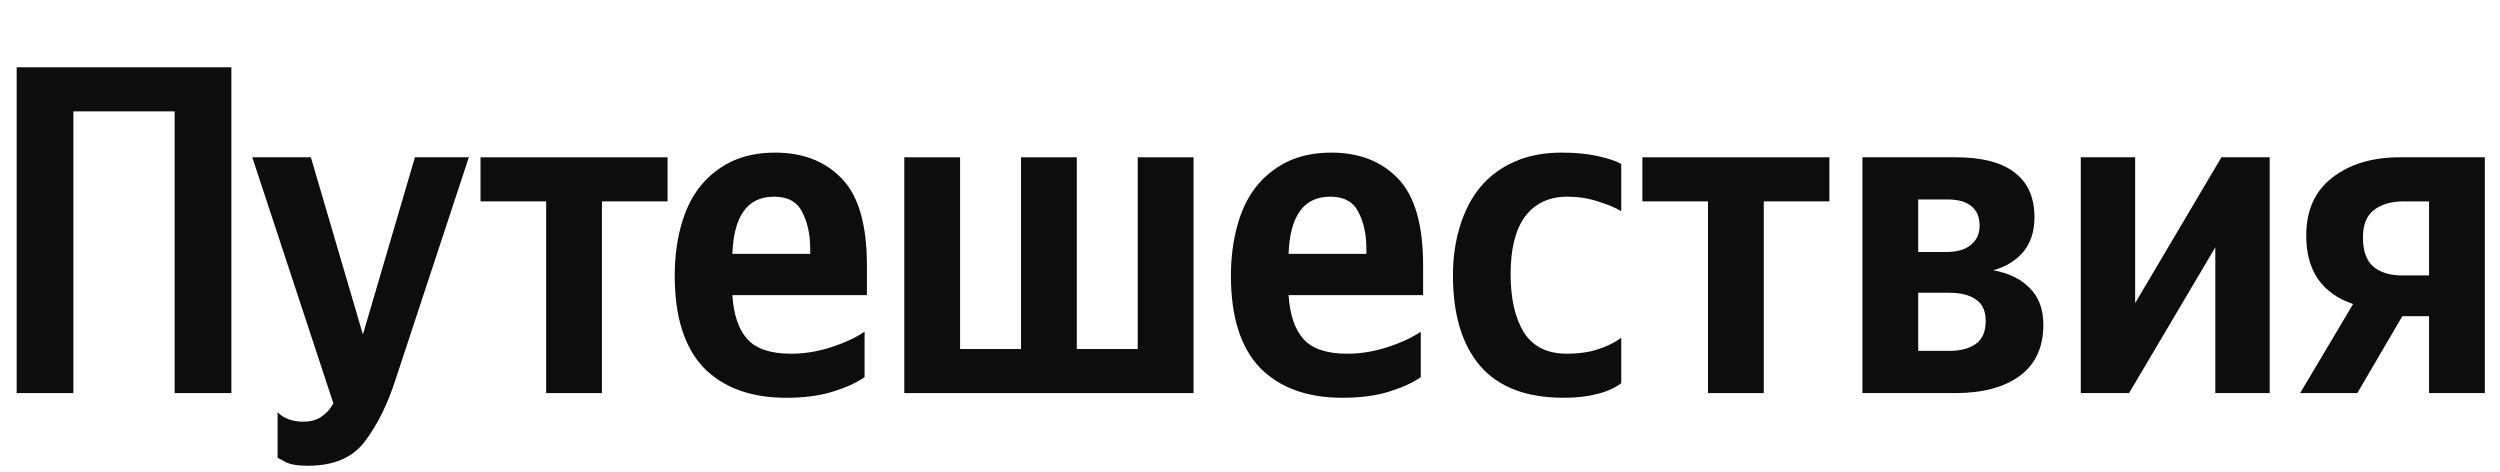 <svg width="159" height="30" viewBox="0 0 159 30" fill="none" xmlns="http://www.w3.org/2000/svg"><path d="M1.06 4.28H14.715V25H11.107V7.083H4.667V25H1.06V4.28Z" fill="#0D0D0D"/><path d="M19.593 29.622C18.897 29.622 18.4 29.532 18.102 29.353C17.804 29.194 17.655 29.115 17.655 29.115V26.223C17.853 26.422 18.092 26.571 18.37 26.67C18.648 26.77 18.947 26.819 19.265 26.819C19.762 26.819 20.159 26.71 20.457 26.491C20.755 26.292 21.004 26.014 21.203 25.656L16.045 10.004H19.771L23.081 21.274L26.39 10.004H29.819L25.138 24.196C24.641 25.726 24.005 27.008 23.23 28.041C22.455 29.095 21.242 29.622 19.593 29.622Z" fill="#0D0D0D"/><path d="M42.457 12.807H38.283V25H34.735V12.807H30.561V10.004H42.457V12.807Z" fill="#0D0D0D"/><path d="M54.987 23.987C54.471 24.345 53.795 24.653 52.96 24.911C52.125 25.169 51.141 25.299 50.008 25.299C47.763 25.299 46.013 24.663 44.761 23.391C43.529 22.099 42.913 20.151 42.913 17.547C42.913 16.414 43.042 15.371 43.3 14.417C43.559 13.443 43.946 12.618 44.463 11.942C45 11.247 45.666 10.7 46.461 10.303C47.276 9.905 48.22 9.706 49.293 9.706C51.062 9.706 52.473 10.253 53.526 11.346C54.6 12.439 55.136 14.288 55.136 16.891V18.77H46.58C46.659 20.022 46.977 20.956 47.534 21.572C48.09 22.188 49.015 22.496 50.307 22.496C51.161 22.496 52.016 22.357 52.87 22.079C53.725 21.801 54.431 21.473 54.987 21.095V23.987ZM49.233 12.509C48.379 12.509 47.733 12.817 47.295 13.433C46.858 14.049 46.62 14.953 46.58 16.146H51.529V15.848C51.529 14.914 51.36 14.129 51.022 13.493C50.704 12.837 50.108 12.509 49.233 12.509Z" fill="#0D0D0D"/><path d="M57.513 25V10.004H61.061V22.198H64.937V10.004H68.484V22.198H72.36V10.004H75.908V25H57.513Z" fill="#0D0D0D"/><path d="M90.362 23.987C89.845 24.345 89.169 24.653 88.334 24.911C87.499 25.169 86.516 25.299 85.383 25.299C83.137 25.299 81.388 24.663 80.135 23.391C78.903 22.099 78.287 20.151 78.287 17.547C78.287 16.414 78.416 15.371 78.675 14.417C78.933 13.443 79.321 12.618 79.837 11.942C80.374 11.247 81.04 10.7 81.835 10.303C82.65 9.905 83.594 9.706 84.667 9.706C86.436 9.706 87.847 10.253 88.901 11.346C89.974 12.439 90.51 14.288 90.51 16.891V18.77H81.954C82.034 20.022 82.352 20.956 82.908 21.572C83.465 22.188 84.389 22.496 85.681 22.496C86.535 22.496 87.39 22.357 88.245 22.079C89.099 21.801 89.805 21.473 90.362 21.095V23.987ZM84.608 12.509C83.753 12.509 83.107 12.817 82.67 13.433C82.232 14.049 81.994 14.953 81.954 16.146H86.903V15.848C86.903 14.914 86.734 14.129 86.396 13.493C86.078 12.837 85.482 12.509 84.608 12.509Z" fill="#0D0D0D"/><path d="M99.444 25.299C97.078 25.299 95.309 24.623 94.137 23.271C92.984 21.92 92.408 20.002 92.408 17.517C92.408 16.384 92.557 15.341 92.855 14.387C93.153 13.413 93.58 12.588 94.137 11.912C94.713 11.217 95.429 10.68 96.283 10.303C97.158 9.905 98.162 9.706 99.294 9.706C100.169 9.706 100.924 9.776 101.56 9.915C102.216 10.054 102.733 10.223 103.111 10.422V13.433C102.753 13.214 102.256 13.006 101.62 12.807C101.004 12.608 100.358 12.509 99.682 12.509C98.529 12.509 97.635 12.926 96.999 13.761C96.383 14.596 96.075 15.818 96.075 17.428C96.075 18.978 96.353 20.21 96.909 21.125C97.486 22.039 98.4 22.496 99.652 22.496C100.388 22.496 101.034 22.407 101.59 22.228C102.167 22.049 102.673 21.801 103.111 21.483V24.375C102.673 24.692 102.157 24.921 101.56 25.06C100.964 25.219 100.258 25.299 99.444 25.299Z" fill="#0D0D0D"/><path d="M116.35 12.807H112.176V25H108.628V12.807H104.454V10.004H116.35V12.807Z" fill="#0D0D0D"/><path d="M124.353 25H118.45V10.004H124.413C126.043 10.004 127.275 10.322 128.11 10.959C128.964 11.595 129.392 12.549 129.392 13.82C129.392 14.715 129.153 15.45 128.676 16.027C128.199 16.583 127.563 16.971 126.768 17.189C127.762 17.368 128.537 17.746 129.093 18.322C129.67 18.899 129.958 19.674 129.958 20.648C129.958 22.079 129.461 23.162 128.467 23.897C127.474 24.633 126.102 25 124.353 25ZM123.906 12.688H121.998V16.027H123.787C124.462 16.027 124.979 15.878 125.337 15.579C125.715 15.281 125.903 14.874 125.903 14.357C125.903 13.801 125.724 13.383 125.367 13.105C125.029 12.827 124.542 12.688 123.906 12.688ZM123.966 18.62H121.998V22.317H123.966C124.681 22.317 125.247 22.168 125.665 21.87C126.082 21.572 126.291 21.085 126.291 20.409C126.291 19.793 126.092 19.346 125.695 19.068C125.297 18.77 124.721 18.62 123.966 18.62Z" fill="#0D0D0D"/><path d="M132.338 10.004H135.796V19.276L141.282 10.004H144.352V25H140.894V15.729L135.408 25H132.338V10.004Z" fill="#0D0D0D"/><path d="M146.288 25L149.657 19.336C148.703 19.018 147.968 18.501 147.451 17.786C146.934 17.05 146.676 16.116 146.676 14.983C146.676 13.373 147.232 12.141 148.345 11.286C149.458 10.432 150.88 10.004 152.609 10.004H158.035V25H154.487V20.111H152.788L149.925 25H146.288ZM152.877 12.807C152.102 12.807 151.476 12.986 150.999 13.344C150.522 13.701 150.283 14.288 150.283 15.102C150.283 15.957 150.502 16.573 150.939 16.951C151.376 17.329 151.993 17.517 152.788 17.517H154.487V12.807H152.877Z" fill="#0D0D0D"/></svg>